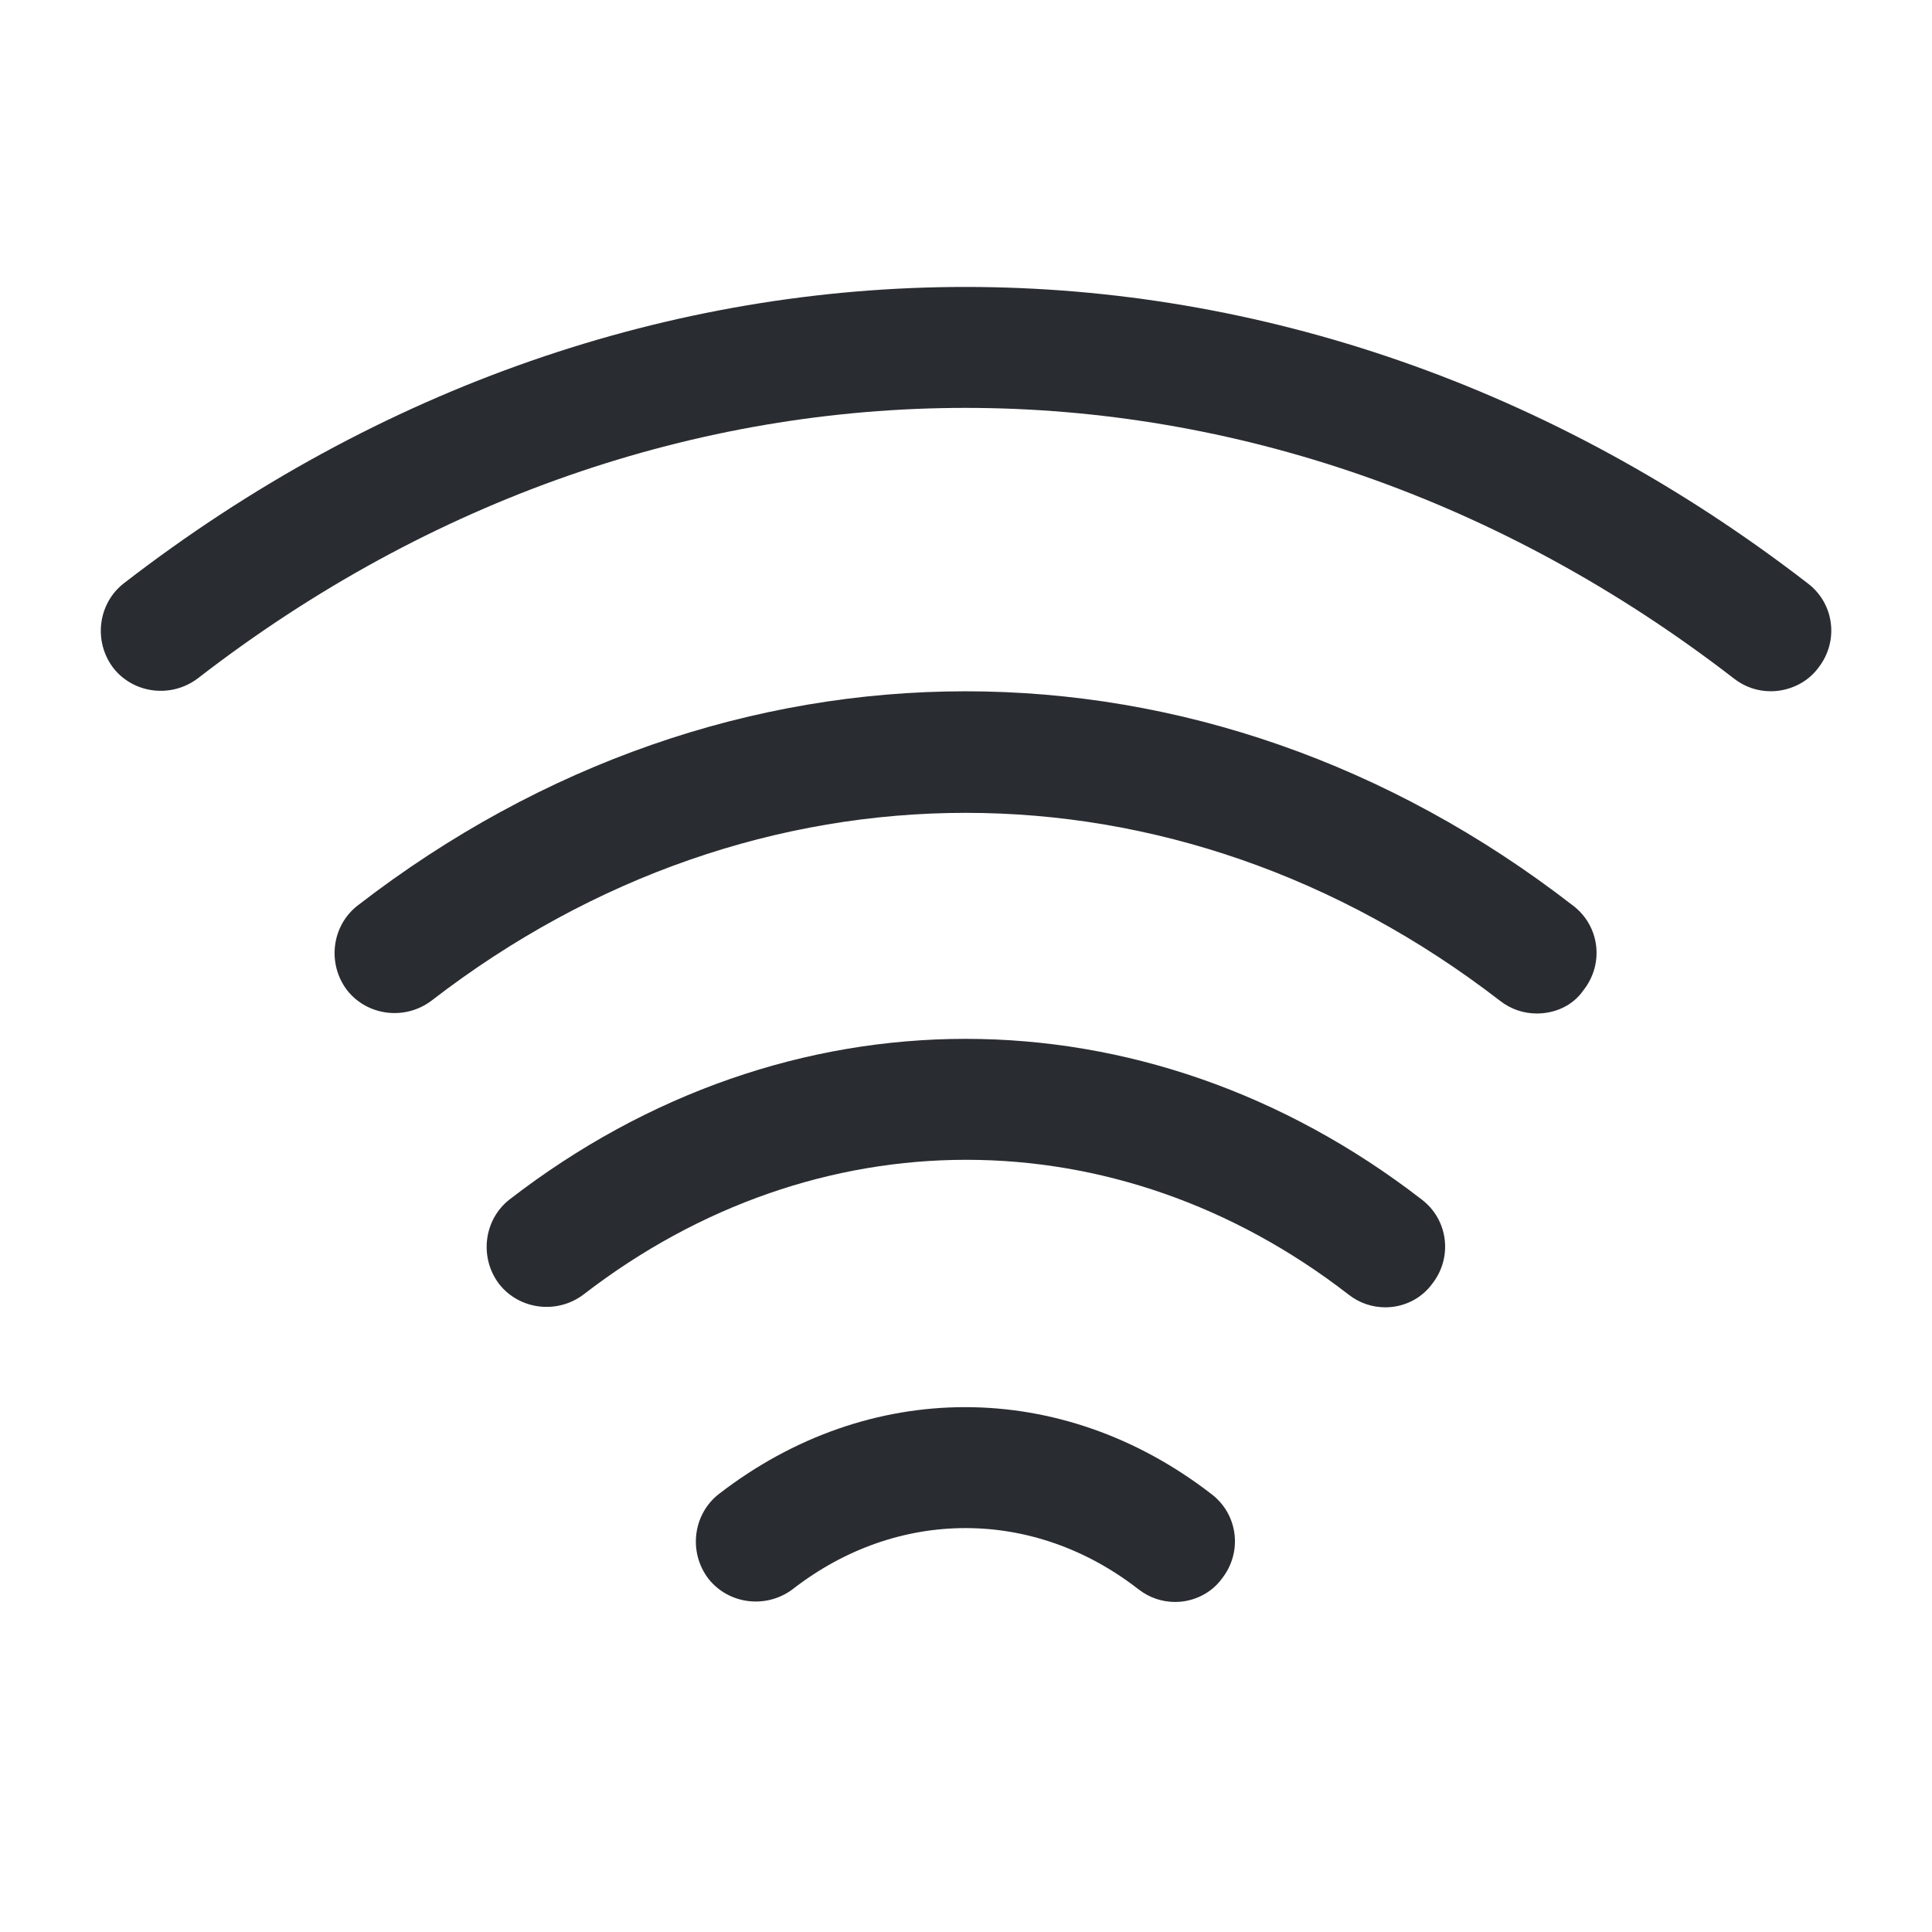 <svg viewBox="0 0 24 24" fill="none" xmlns="http://www.w3.org/2000/svg">
<path fill-rule="evenodd" clip-rule="evenodd" d="M21.537 8.427C21.677 8.537 21.837 8.587 21.997 8.587C22.217 8.587 22.447 8.487 22.587 8.297C22.847 7.967 22.787 7.497 22.457 7.247C16.097 2.337 7.887 2.337 1.537 7.247C1.217 7.497 1.157 7.967 1.407 8.297C1.657 8.617 2.127 8.677 2.457 8.427C8.247 3.947 15.737 3.947 21.537 8.427ZM18.631 12.43C18.771 12.54 18.931 12.59 19.091 12.59C19.321 12.59 19.541 12.49 19.671 12.3C19.931 11.97 19.871 11.5 19.541 11.25C14.961 7.7 9.031 7.7 4.441 11.25C4.121 11.5 4.061 11.97 4.311 12.3C4.561 12.62 5.031 12.68 5.361 12.43C9.391 9.32 14.601 9.32 18.631 12.43ZM17.21 16.24C17.05 16.24 16.89 16.19 16.75 16.08C13.87 13.85 10.14 13.85 7.25 16.08C6.92 16.33 6.45 16.27 6.2 15.95C5.95 15.62 6.01 15.15 6.33 14.9C9.77 12.24 14.22 12.24 17.66 14.9C17.99 15.15 18.05 15.62 17.79 15.95C17.65 16.14 17.43 16.24 17.21 16.24ZM14.139 19.74C14.279 19.85 14.439 19.9 14.599 19.9C14.829 19.9 15.049 19.79 15.179 19.61C15.439 19.28 15.379 18.81 15.049 18.56C13.189 17.12 10.789 17.12 8.929 18.56C8.609 18.81 8.549 19.28 8.799 19.61C9.049 19.93 9.519 19.99 9.849 19.74C11.149 18.73 12.839 18.73 14.139 19.74Z" fill="#292D32"/>
</svg>
